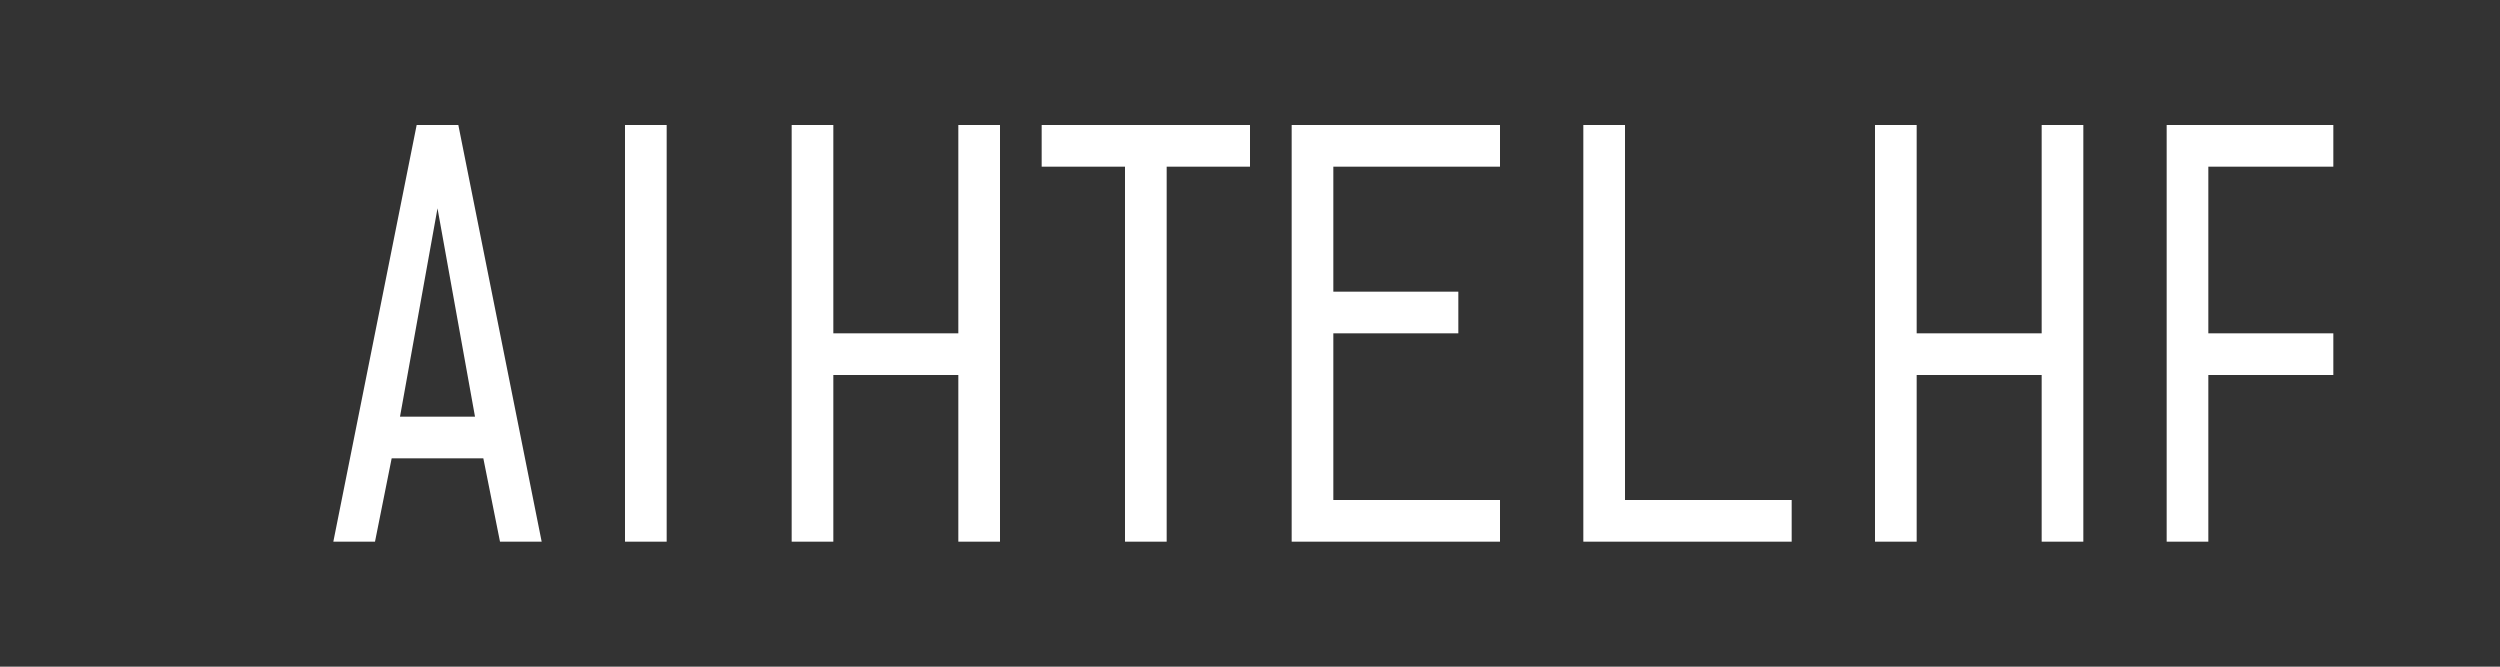 <svg width="300" height="80" viewBox="0 0 300 80" fill="none" xmlns="http://www.w3.org/2000/svg">
  <rect x="0" y="0" width="300" height="80" fill="#333333" stroke="none"/>
  <path d="M50 15H55L65 65H60L58 55H47L45 65H40L50 15ZM57 50L52.5 25L48 50H57Z" fill="white"/>
  <path d="M80 15V65H75V15H80Z" fill="white"/>
  <path d="M100 15H95V65H100V45H115V65H120V15H115V40H100V15Z" fill="white"/>
  <path d="M130 15H150V20H140V65H135V20H125V15H130Z" fill="white"/>
  <path d="M155 15H180V20H160V35H175V40H160V60H180V65H155V15Z" fill="white"/>
  <path d="M190 15H195V60H215V65H190V15Z" fill="white"/>
  <path d="M230 15H225V65H230V45H245V65H250V15H245V40H230V15Z" fill="white"/>
  <path d="M260 15H280V20H265V40H280V45H265V65H260V15Z" fill="white"/>
</svg>
